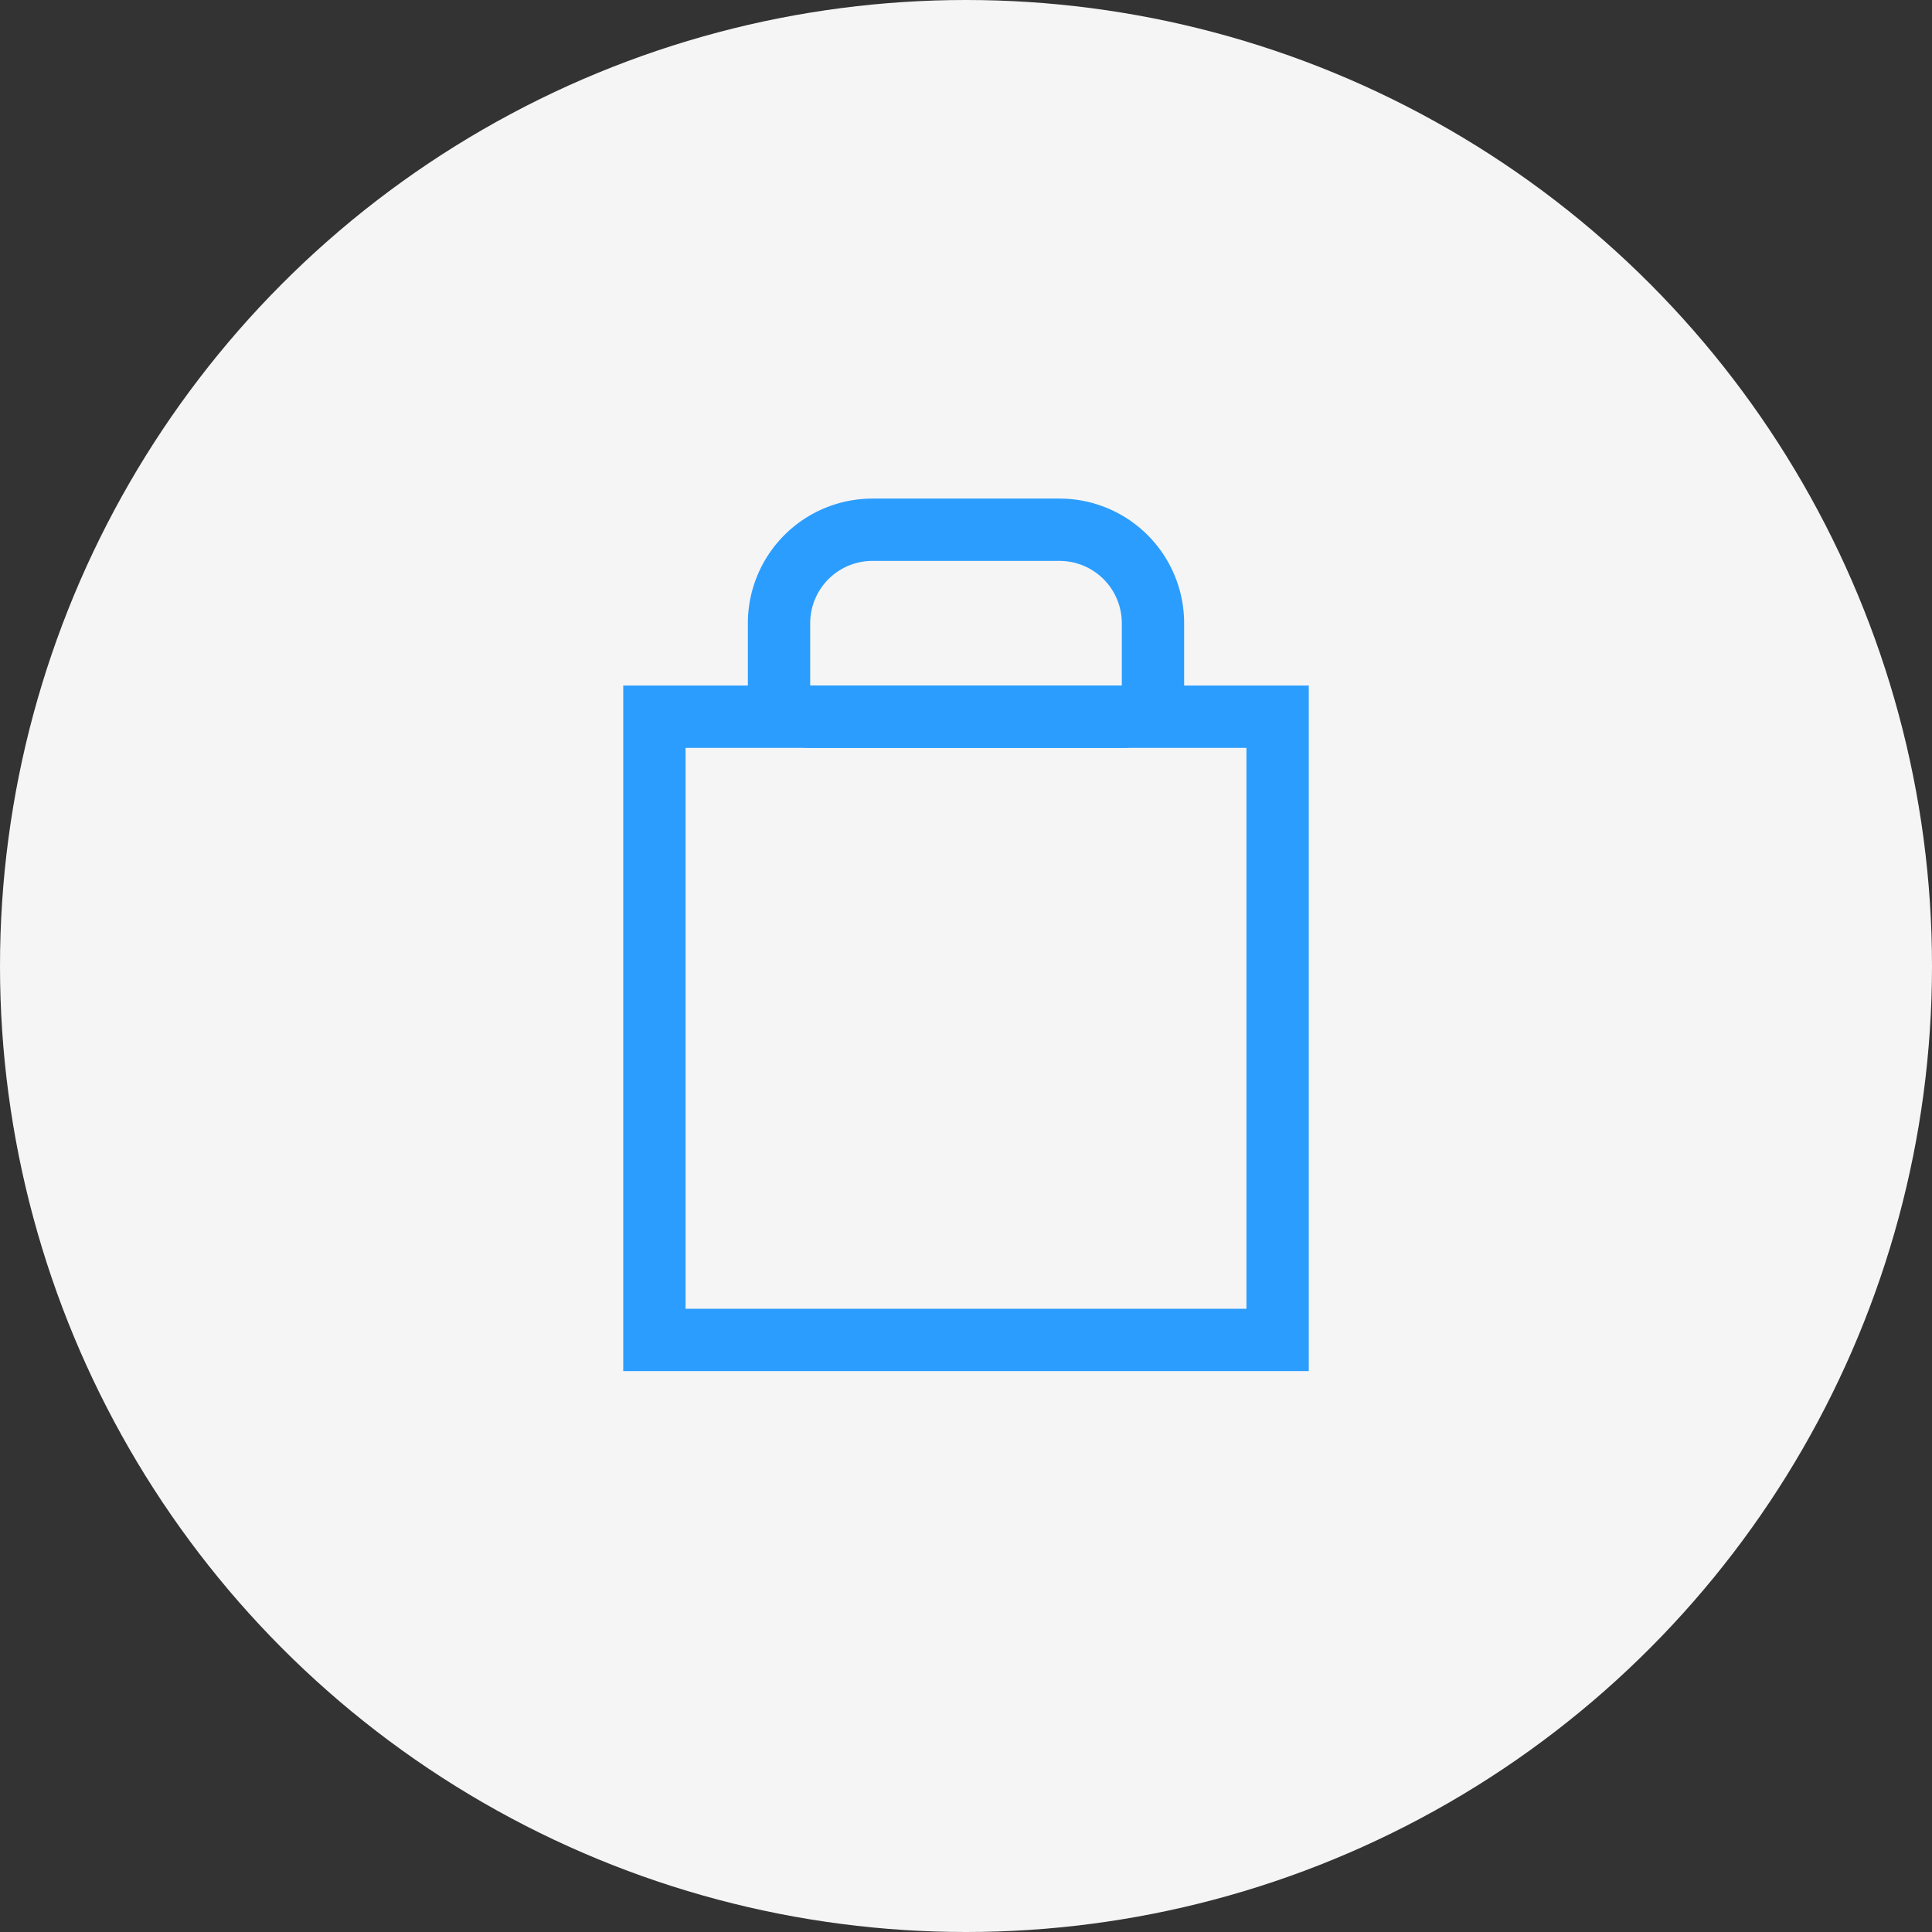 <svg xmlns="http://www.w3.org/2000/svg" width="31" height="31" viewBox="0 0 31 31">
  <rect x="0" y="0" width="31" height="31" fill="#333333" stroke="none"/>
  <g id="Group_46" data-name="Group 46" transform="translate(-1624 -53)">
    <circle id="Ellipse_15" data-name="Ellipse 15" cx="15.5" cy="15.5" r="15.5" transform="translate(1624 53)" fill="#f5f5f5"/>
    <g id="Group_4" data-name="Group 4" transform="translate(30)">
      <g id="Rectangle_1" data-name="Rectangle 1" transform="translate(1604 64)" fill="none" stroke="#2b9dff" stroke-width="1">
        <rect width="11" height="11" stroke="none"/>
        <rect x="0.5" y="0.5" width="10" height="10" fill="none"/>
      </g>
      <g id="Rectangle_2" data-name="Rectangle 2" transform="translate(1606 61)" fill="none" stroke="#2b9dff" stroke-width="1">
        <path d="M2,0H5A2,2,0,0,1,7,2V4A0,0,0,0,1,7,4H0A0,0,0,0,1,0,4V2A2,2,0,0,1,2,0Z" stroke="none"/>
        <path d="M2,.5H5A1.5,1.5,0,0,1,6.5,2V3a.5.5,0,0,1-.5.5H1A.5.5,0,0,1,.5,3V2A1.5,1.5,0,0,1,2,.5Z" fill="none"/>
      </g>
    </g>
  </g>
</svg>
